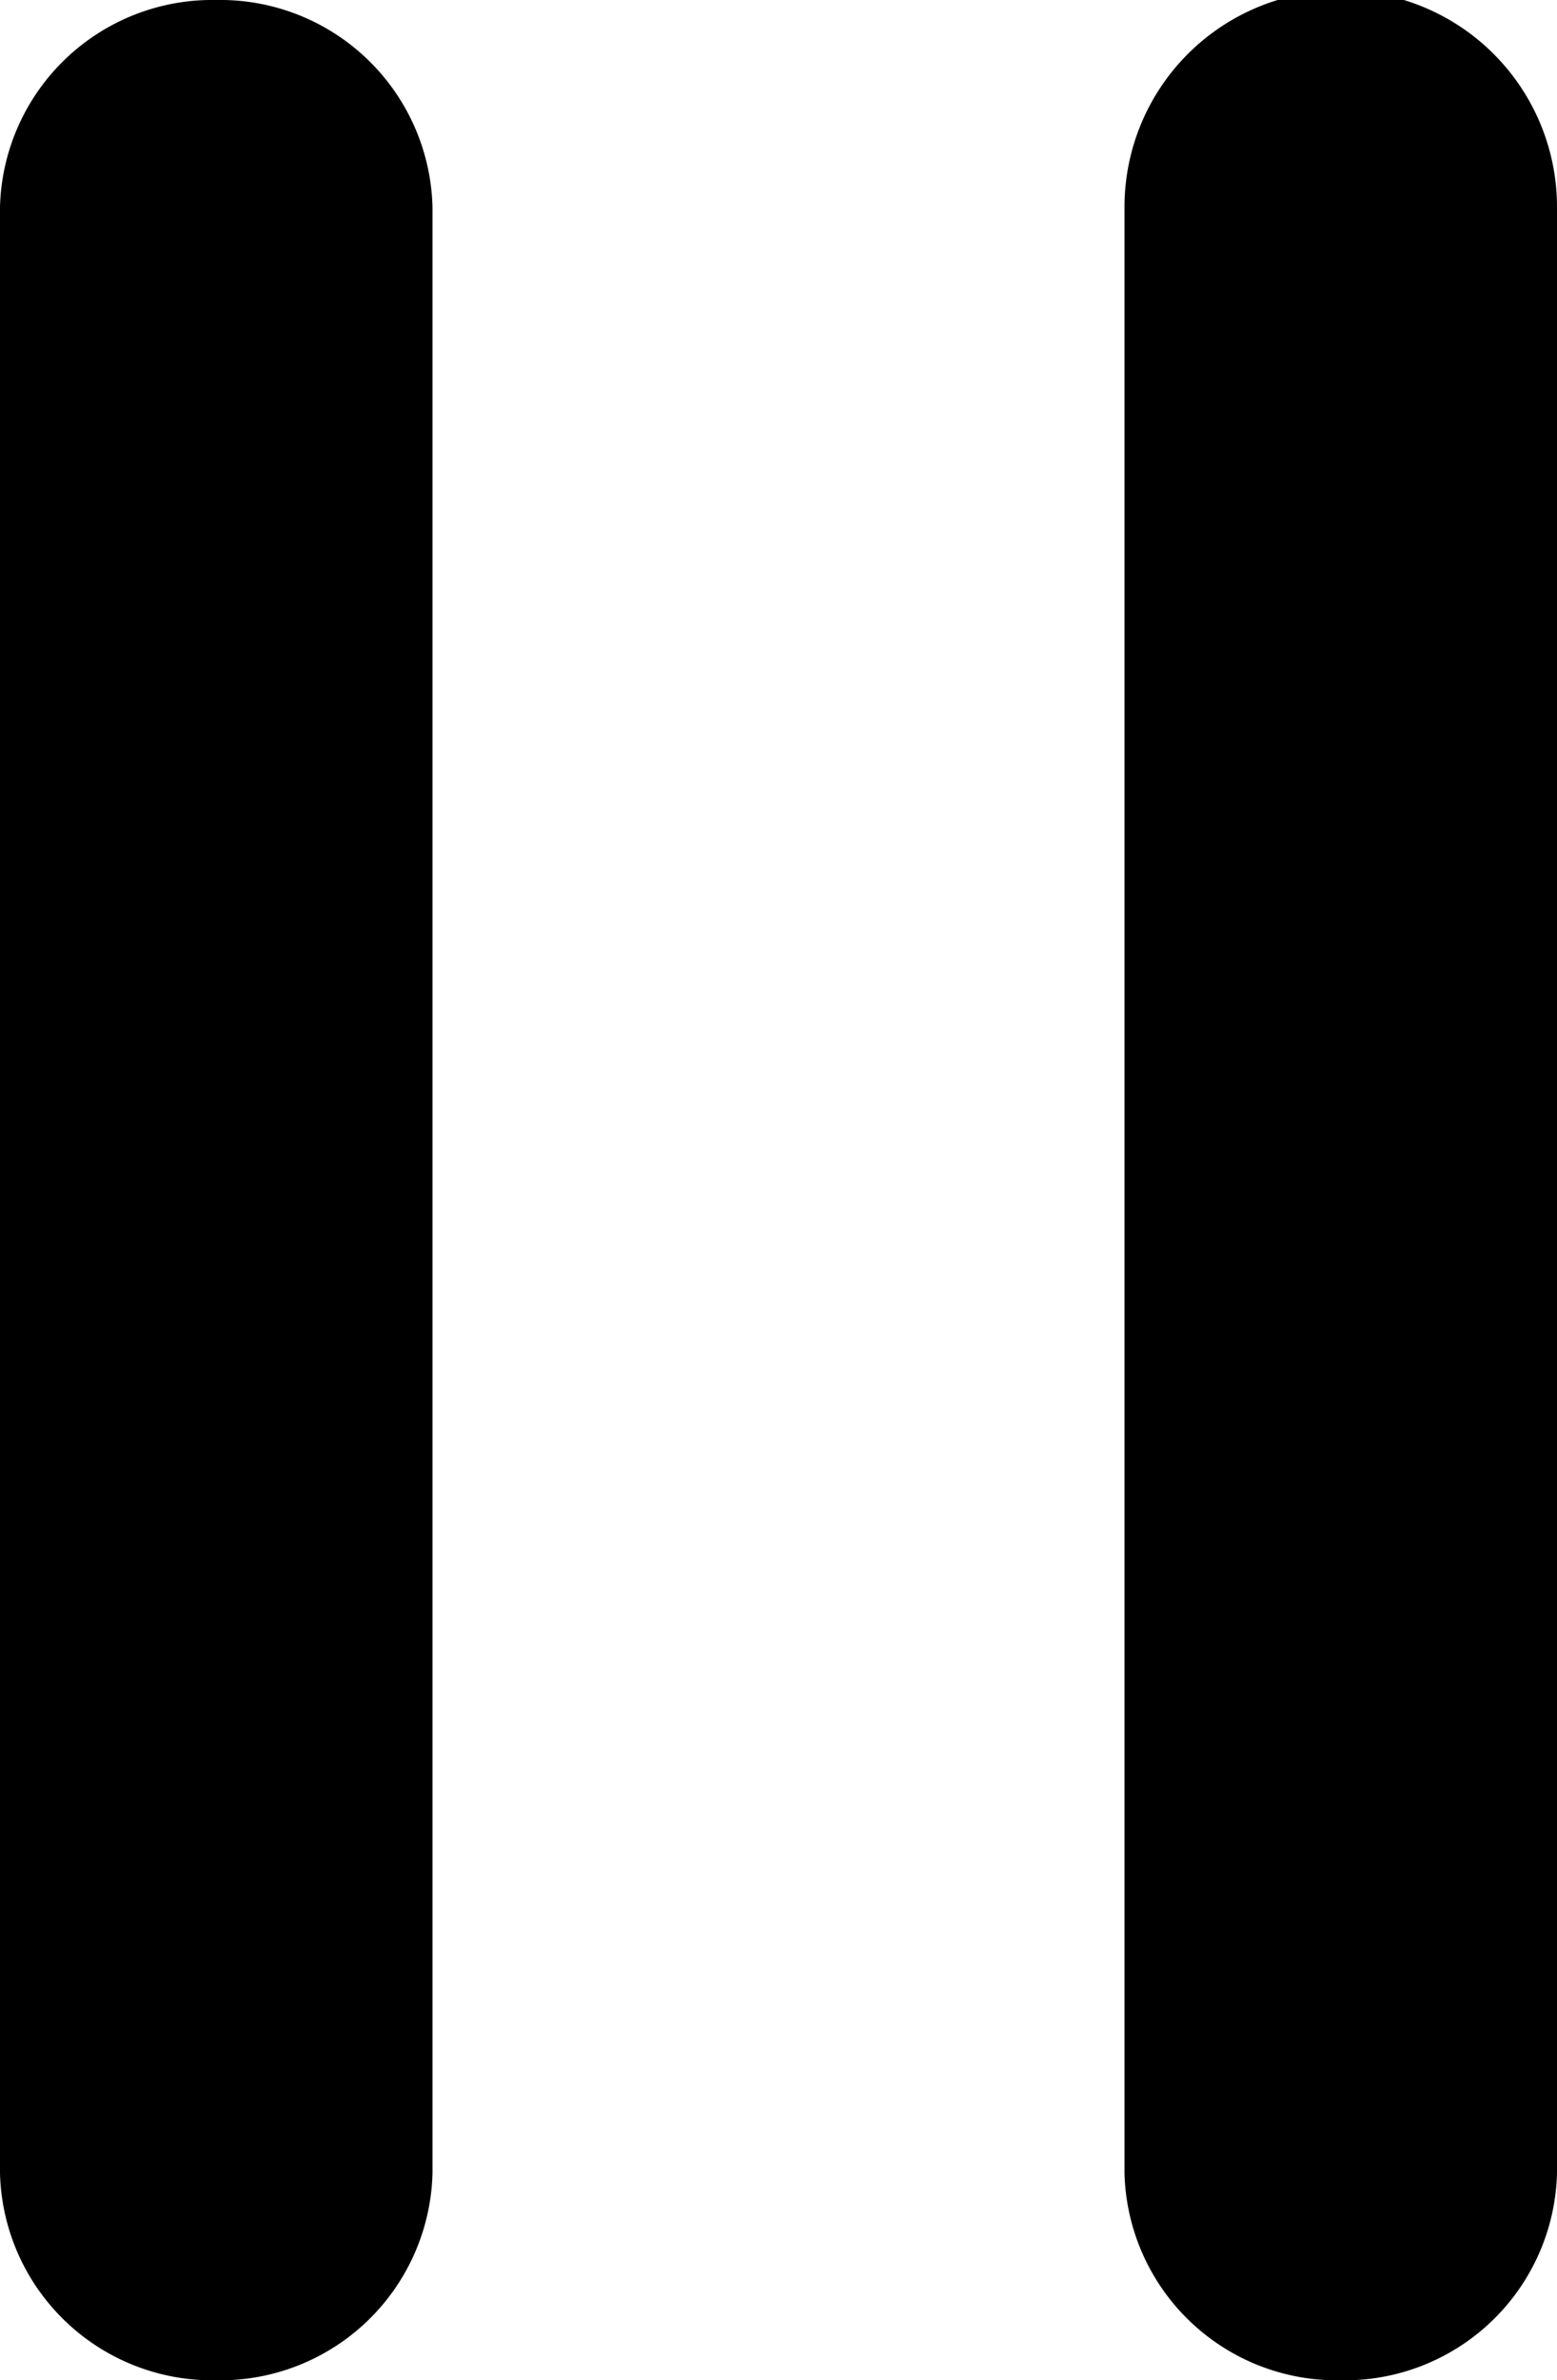 <svg xmlns="http://www.w3.org/2000/svg" width="14.4" height="22" viewBox="0 0 14.4 22">
  <g id="Group_174" data-name="Group 174" transform="translate(-1169 -1595)">
    <g id="Group_173" data-name="Group 173" transform="translate(-87)">
      <g id="Group_171" data-name="Group 171" transform="translate(1255 1594.7)">
        <path id="Path_95" data-name="Path 95" d="M3,22.3a1.964,1.964,0,0,1-2-1.913V2.213A1.964,1.964,0,0,1,3,.3,1.964,1.964,0,0,1,5,2.213V20.387A1.964,1.964,0,0,1,3,22.3Z"/>
      </g>
      <g id="Group_172" data-name="Group 172" transform="translate(1258 1594.7)">
        <path id="Path_96" data-name="Path 96" d="M10.4,22.3a1.964,1.964,0,0,1-2-1.913V2.213a2,2,0,0,1,4,0V20.387A1.964,1.964,0,0,1,10.4,22.3Z"/>
      </g>
    </g>
  </g>
</svg>
